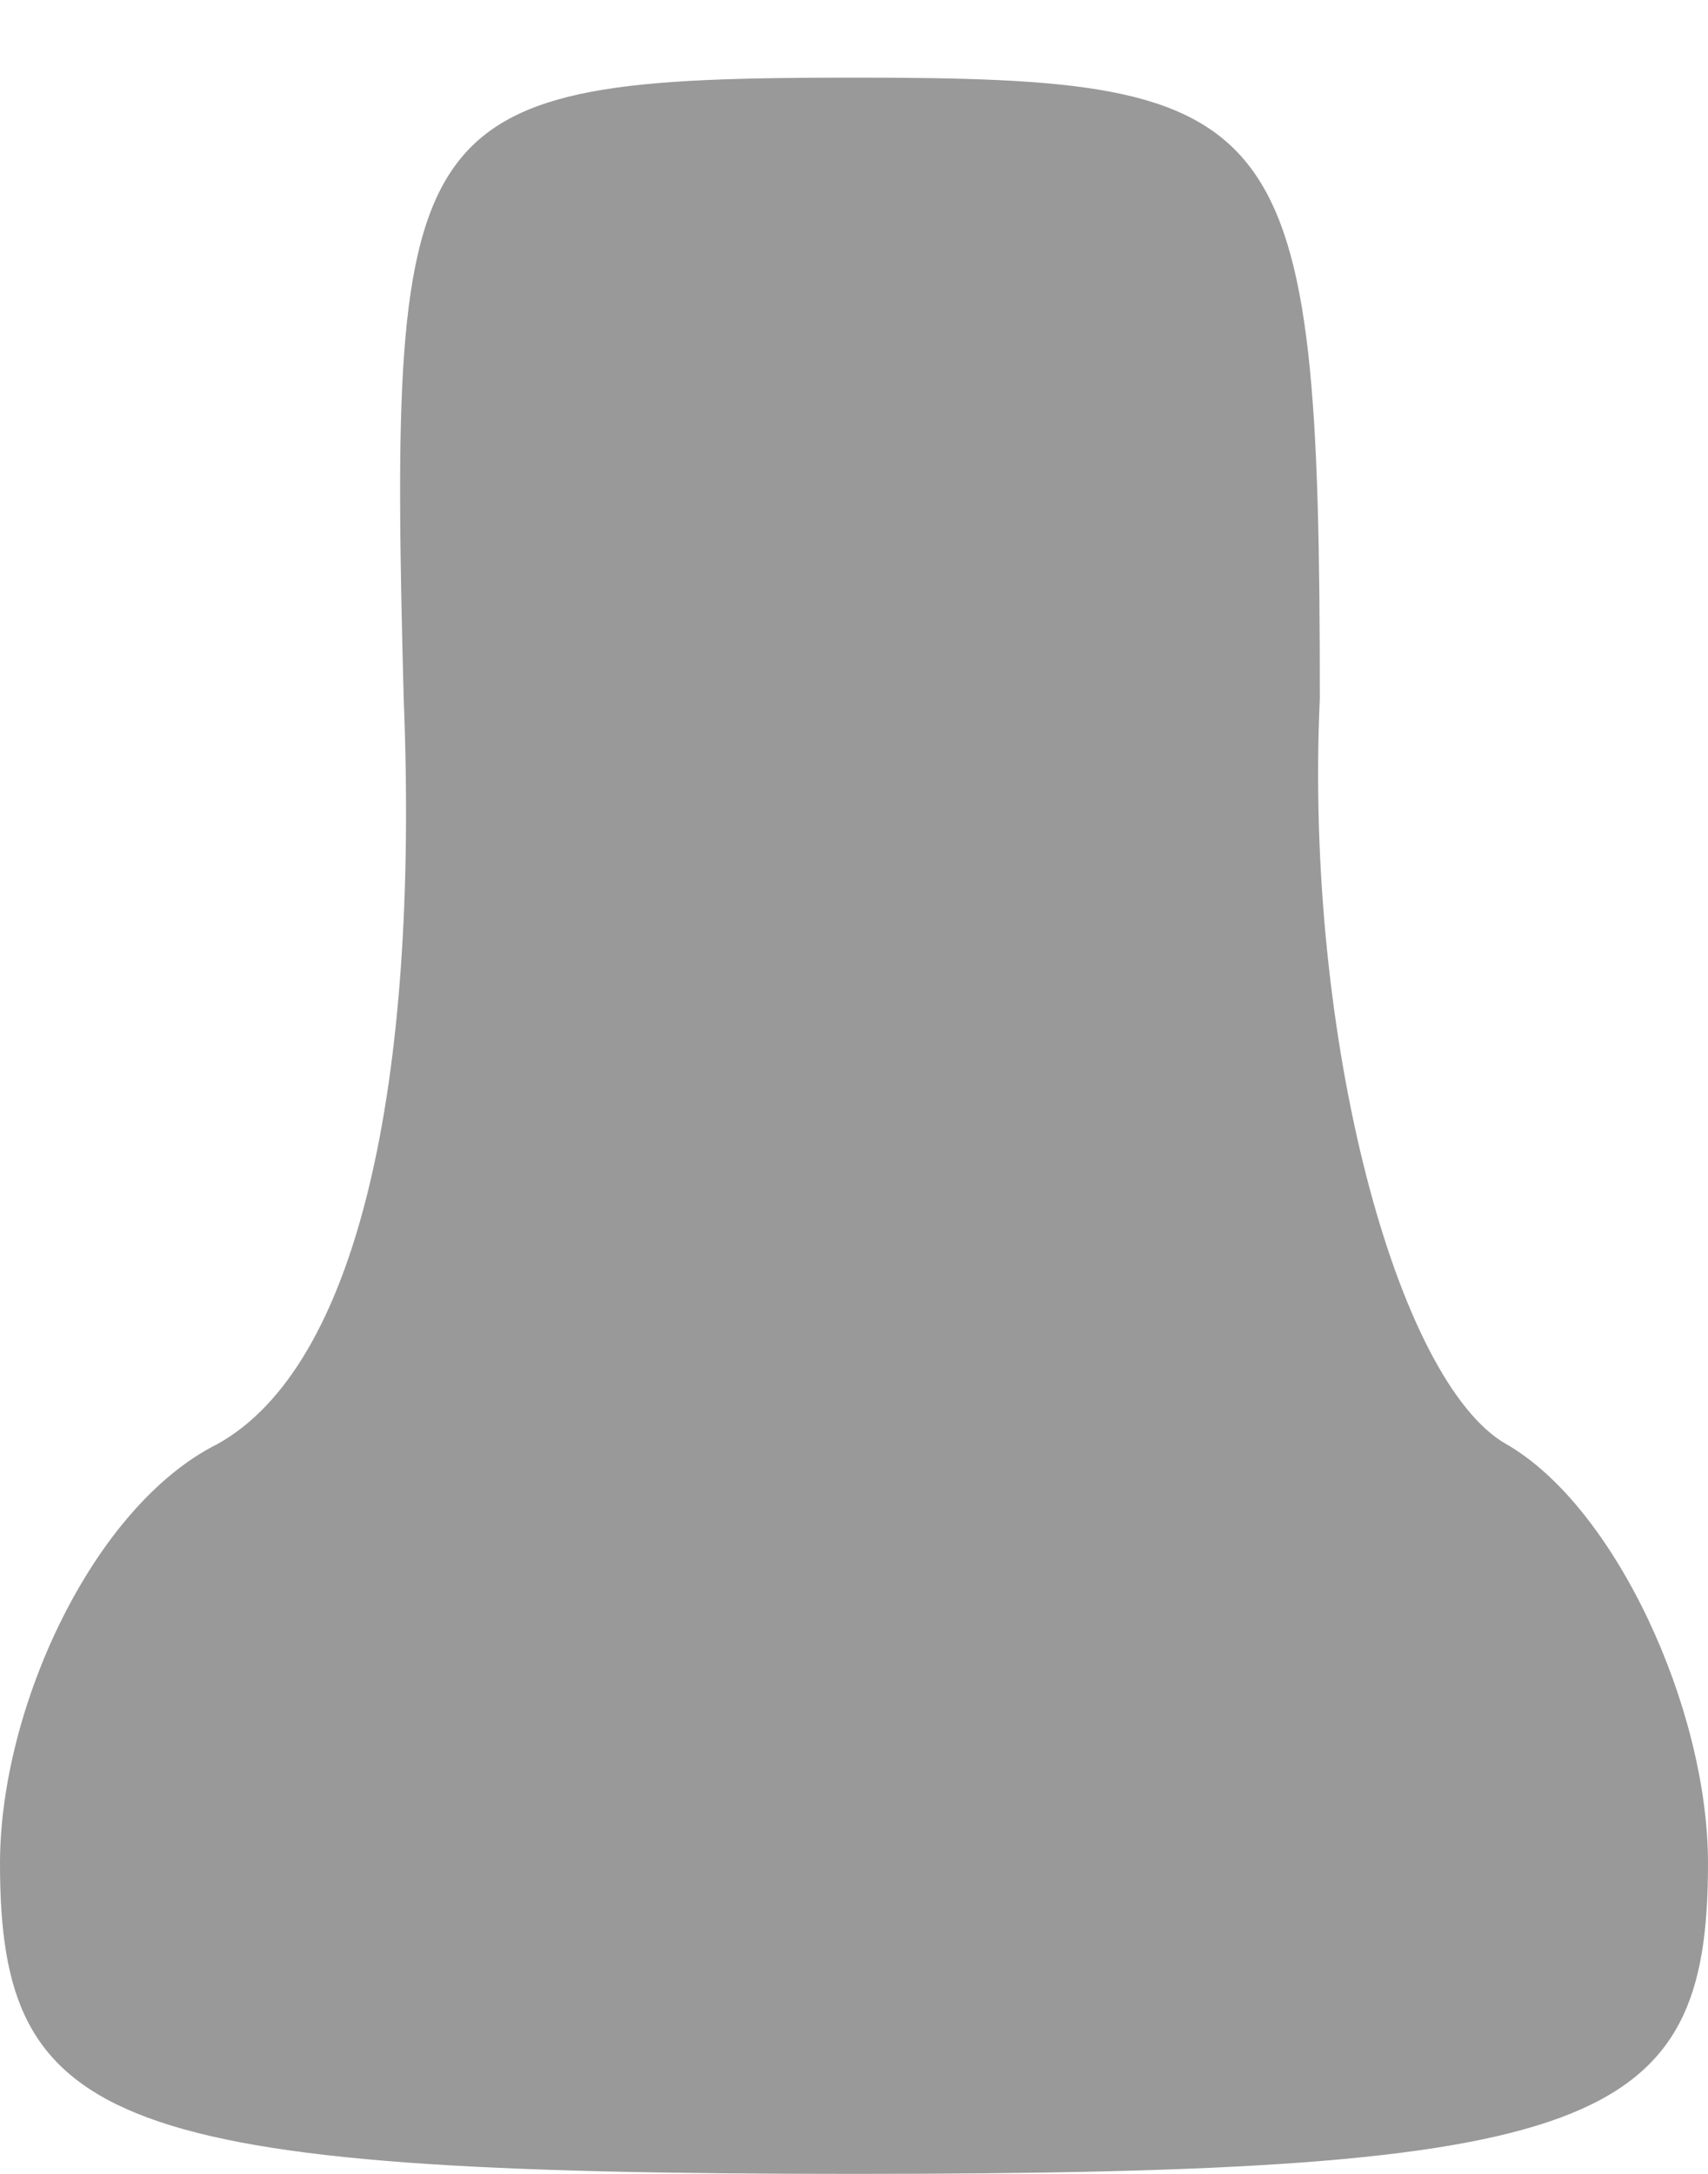 <!DOCTYPE svg PUBLIC "-//W3C//DTD SVG 20010904//EN" "http://www.w3.org/TR/2001/REC-SVG-20010904/DTD/svg10.dtd">
<svg version="1.0" xmlns="http://www.w3.org/2000/svg" width="11px" height="14px" viewBox="0 0 110 140" preserveAspectRatio="xMidYMid meet">
<g id="layer101" fill="#999999" stroke="none">
 <path d="M0 120 c0 -10 6 -23 14 -27 9 -5 13 -23 12 -48 -1 -38 0 -40 29 -40 28 0 30 2 30 40 -1 22 5 44 12 48 7 4 13 17 13 27 0 17 -7 20 -55 20 -48 0 -55 -3 -55 -20z"/>
 </g>

</svg>